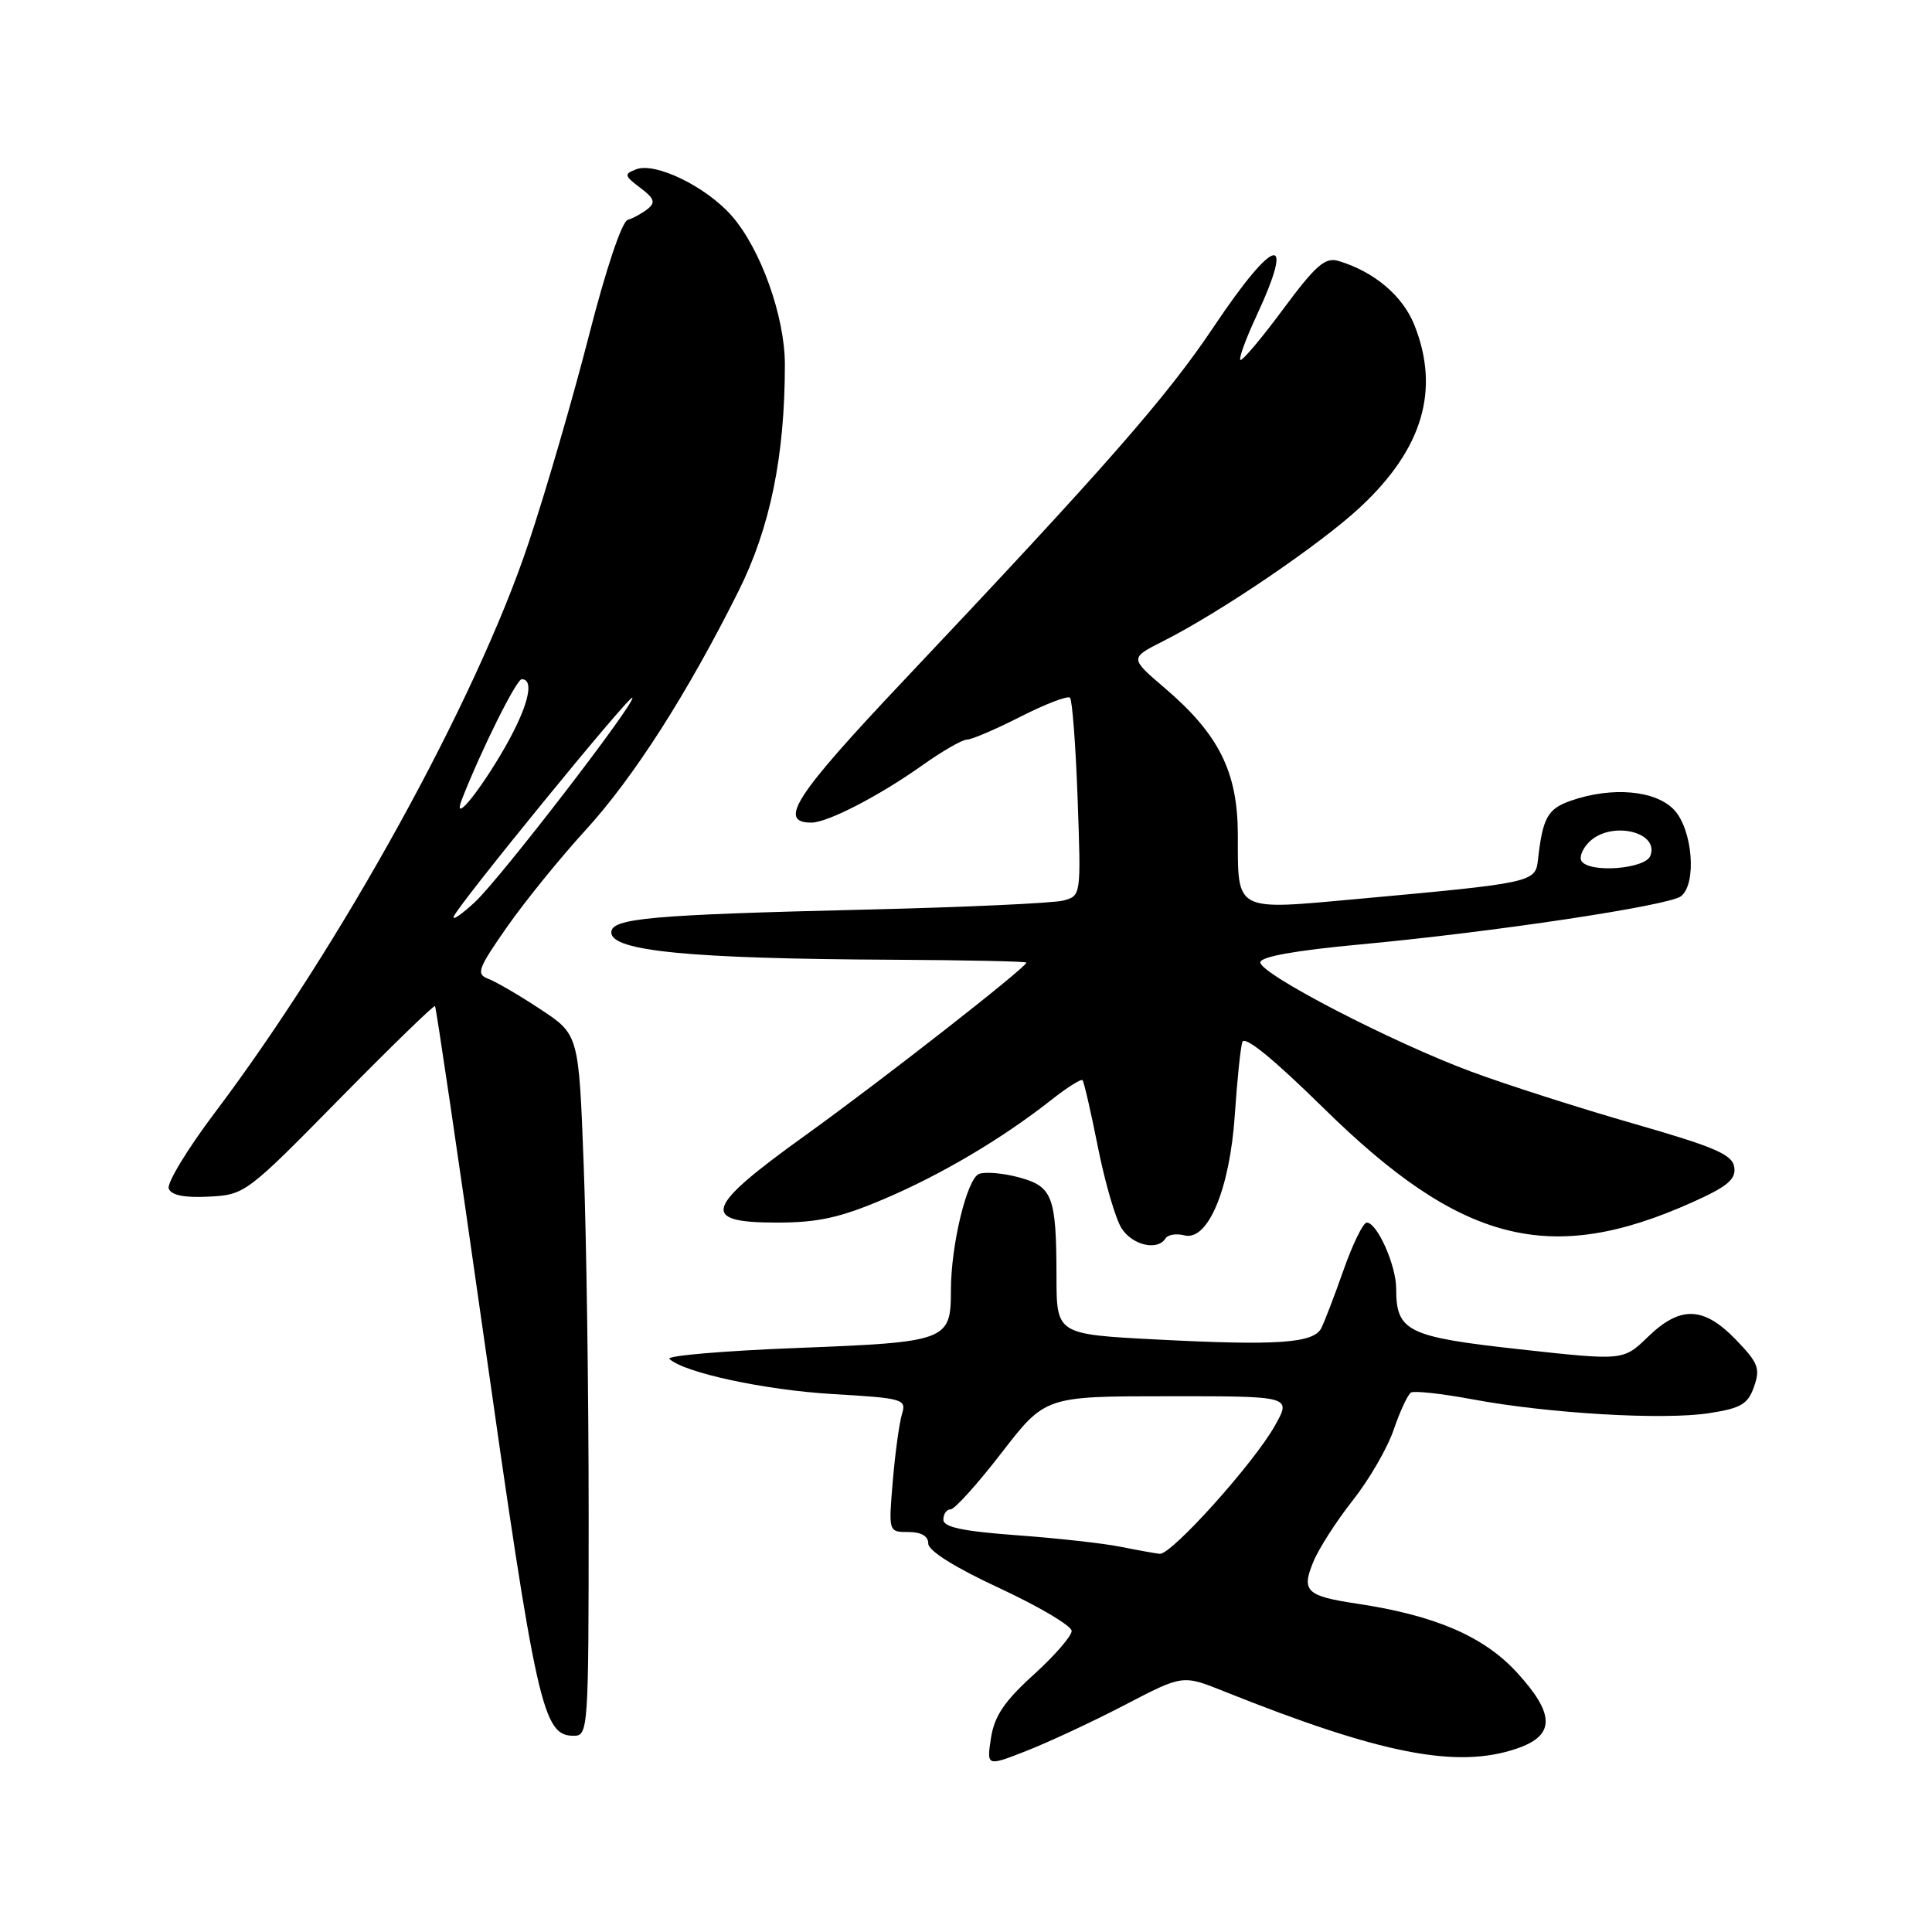 <?xml version="1.0" encoding="UTF-8" standalone="no"?>
<!DOCTYPE svg PUBLIC "-//W3C//DTD SVG 1.1//EN" "http://www.w3.org/Graphics/SVG/1.1/DTD/svg11.dtd" >
<svg xmlns="http://www.w3.org/2000/svg" xmlns:xlink="http://www.w3.org/1999/xlink" version="1.1" viewBox="0 0 256 256">
 <g >
 <path fill="currentColor"
d=" M 149.11 225.88 C 156.72 221.92 156.72 221.92 162.11 224.08 C 182.99 232.44 193.04 234.41 201.00 231.69 C 206.10 229.95 206.08 227.13 200.94 221.55 C 196.57 216.81 190.11 214.04 179.85 212.50 C 173.09 211.49 172.41 210.84 174.02 206.96 C 174.75 205.18 177.11 201.51 179.27 198.78 C 181.42 196.06 183.86 191.85 184.68 189.42 C 185.51 186.99 186.54 184.79 186.96 184.52 C 187.39 184.26 191.06 184.66 195.12 185.42 C 205.20 187.30 220.45 188.19 226.48 187.25 C 230.69 186.60 231.61 186.06 232.42 183.74 C 233.27 181.33 232.97 180.57 230.00 177.50 C 225.72 173.08 222.64 172.99 218.35 177.15 C 215.10 180.30 215.10 180.30 201.39 178.79 C 186.48 177.15 185.00 176.43 185.00 170.76 C 185.00 167.66 182.48 162.00 181.10 162.00 C 180.63 162.00 179.25 164.81 178.04 168.25 C 176.83 171.69 175.49 175.18 175.07 176.00 C 174.04 177.99 169.19 178.32 153.25 177.49 C 140.00 176.80 140.00 176.80 139.99 169.15 C 139.97 158.48 139.48 157.21 134.99 156.00 C 132.91 155.44 130.55 155.24 129.73 155.55 C 128.13 156.16 126.00 164.98 126.00 170.98 C 126.00 177.66 125.51 177.84 105.70 178.61 C 95.91 178.99 88.26 179.64 88.70 180.06 C 90.62 181.88 101.28 184.18 110.33 184.72 C 119.73 185.27 120.13 185.39 119.51 187.40 C 119.16 188.55 118.61 192.54 118.30 196.25 C 117.73 203.00 117.73 203.00 120.37 203.00 C 122.07 203.00 123.00 203.54 123.00 204.53 C 123.00 205.49 126.55 207.71 132.50 210.47 C 137.72 212.90 142.00 215.44 142.00 216.11 C 142.00 216.79 139.73 219.40 136.95 221.92 C 133.08 225.43 131.76 227.39 131.31 230.29 C 130.73 234.08 130.73 234.08 136.11 231.96 C 139.08 230.79 144.93 228.06 149.11 225.88 Z  M 78.00 200.75 C 78.00 184.66 77.70 163.75 77.34 154.29 C 76.69 137.08 76.69 137.08 71.59 133.72 C 68.79 131.87 65.68 130.06 64.68 129.69 C 63.06 129.08 63.33 128.35 67.18 122.83 C 69.56 119.43 74.23 113.67 77.56 110.03 C 83.94 103.06 91.05 91.95 97.84 78.36 C 102.05 69.95 104.00 60.42 104.00 48.31 C 104.00 41.94 100.80 32.98 96.95 28.59 C 93.56 24.73 86.85 21.46 84.31 22.43 C 82.66 23.07 82.71 23.27 84.83 24.88 C 86.70 26.28 86.89 26.83 85.83 27.68 C 85.10 28.26 83.90 28.92 83.17 29.14 C 82.39 29.38 80.26 35.75 78.02 44.53 C 75.91 52.76 72.32 65.12 70.02 72.00 C 63.08 92.79 45.21 125.23 28.44 147.47 C 24.82 152.27 22.09 156.78 22.36 157.50 C 22.70 158.38 24.44 158.73 27.68 158.56 C 32.43 158.32 32.68 158.13 44.93 145.67 C 51.77 138.72 57.49 133.16 57.64 133.31 C 57.79 133.46 60.63 152.69 63.95 176.04 C 71.12 226.50 71.91 230.00 76.04 230.00 C 77.94 230.00 78.00 229.16 78.00 200.75 Z  M 154.44 164.09 C 154.75 163.60 155.87 163.41 156.93 163.69 C 160.05 164.51 162.96 157.56 163.62 147.72 C 163.92 143.20 164.37 138.87 164.61 138.09 C 164.90 137.17 168.64 140.21 175.36 146.81 C 193.59 164.75 205.39 167.77 224.24 159.31 C 228.90 157.22 230.04 156.27 229.80 154.66 C 229.55 152.98 227.28 152.00 216.50 148.90 C 209.35 146.85 199.68 143.75 195.00 142.02 C 184.46 138.11 167.00 129.07 167.00 127.52 C 167.00 126.77 171.63 125.94 180.25 125.14 C 197.85 123.51 221.19 120.00 222.75 118.75 C 224.86 117.07 224.28 109.93 221.83 107.31 C 219.38 104.71 213.60 104.20 208.14 106.10 C 205.06 107.18 204.41 108.34 203.78 114.00 C 203.45 116.91 202.95 117.01 180.18 119.09 C 163.40 120.62 164.04 120.95 164.02 110.59 C 164.00 102.28 161.52 97.31 154.35 91.18 C 149.69 87.20 149.69 87.20 154.10 84.97 C 161.71 81.13 174.92 72.15 180.21 67.23 C 188.52 59.50 190.85 51.66 187.40 43.04 C 185.85 39.18 182.10 36.01 177.37 34.58 C 175.59 34.05 174.37 35.11 169.99 41.01 C 167.11 44.90 164.57 47.90 164.35 47.69 C 164.14 47.47 165.09 44.86 166.47 41.90 C 171.74 30.58 168.88 31.27 160.86 43.25 C 154.60 52.61 146.61 61.73 119.67 90.25 C 105.35 105.41 103.02 109.00 107.51 109.00 C 109.66 109.00 116.53 105.45 122.25 101.38 C 124.87 99.52 127.51 98.00 128.13 98.00 C 128.75 98.00 131.95 96.63 135.25 94.95 C 138.54 93.28 141.49 92.15 141.78 92.45 C 142.08 92.75 142.54 98.78 142.79 105.85 C 143.25 118.70 143.25 118.70 140.88 119.33 C 139.57 119.67 127.93 120.21 115.00 120.52 C 86.17 121.21 81.00 121.67 81.00 123.55 C 81.00 126.03 91.47 127.04 118.25 127.17 C 128.01 127.22 136.00 127.39 136.00 127.55 C 136.00 128.18 116.85 143.15 106.75 150.41 C 93.33 160.05 92.68 162.00 102.90 162.00 C 108.39 162.00 111.29 161.36 117.15 158.87 C 124.78 155.62 132.76 150.89 139.30 145.75 C 141.38 144.10 143.25 142.93 143.44 143.13 C 143.63 143.33 144.55 147.32 145.48 152.00 C 146.41 156.68 147.82 161.51 148.61 162.75 C 150.05 165.01 153.40 165.78 154.44 164.09 Z  M 148.50 204.96 C 146.30 204.51 140.11 203.82 134.75 203.43 C 127.56 202.90 125.00 202.36 125.00 201.36 C 125.00 200.61 125.43 200.00 125.96 200.00 C 126.49 200.00 129.53 196.63 132.71 192.51 C 138.50 185.01 138.50 185.01 154.81 185.01 C 171.13 185.00 171.13 185.00 168.93 188.91 C 166.13 193.90 155.21 206.04 153.67 205.89 C 153.03 205.82 150.70 205.40 148.50 204.96 Z  M 60.12 121.45 C 60.66 119.95 83.41 92.08 83.79 92.45 C 84.32 92.99 66.33 116.36 62.96 119.50 C 61.19 121.15 59.91 122.03 60.12 121.45 Z  M 61.21 105.91 C 63.76 99.38 68.43 90.00 69.13 90.00 C 70.99 90.00 69.84 94.12 66.37 99.95 C 62.98 105.64 59.95 109.14 61.21 105.91 Z  M 209.55 114.08 C 209.24 113.57 209.69 112.45 210.56 111.58 C 213.42 108.72 219.91 110.18 218.68 113.40 C 218.00 115.16 210.56 115.72 209.55 114.08 Z "/>
</g>
</svg>